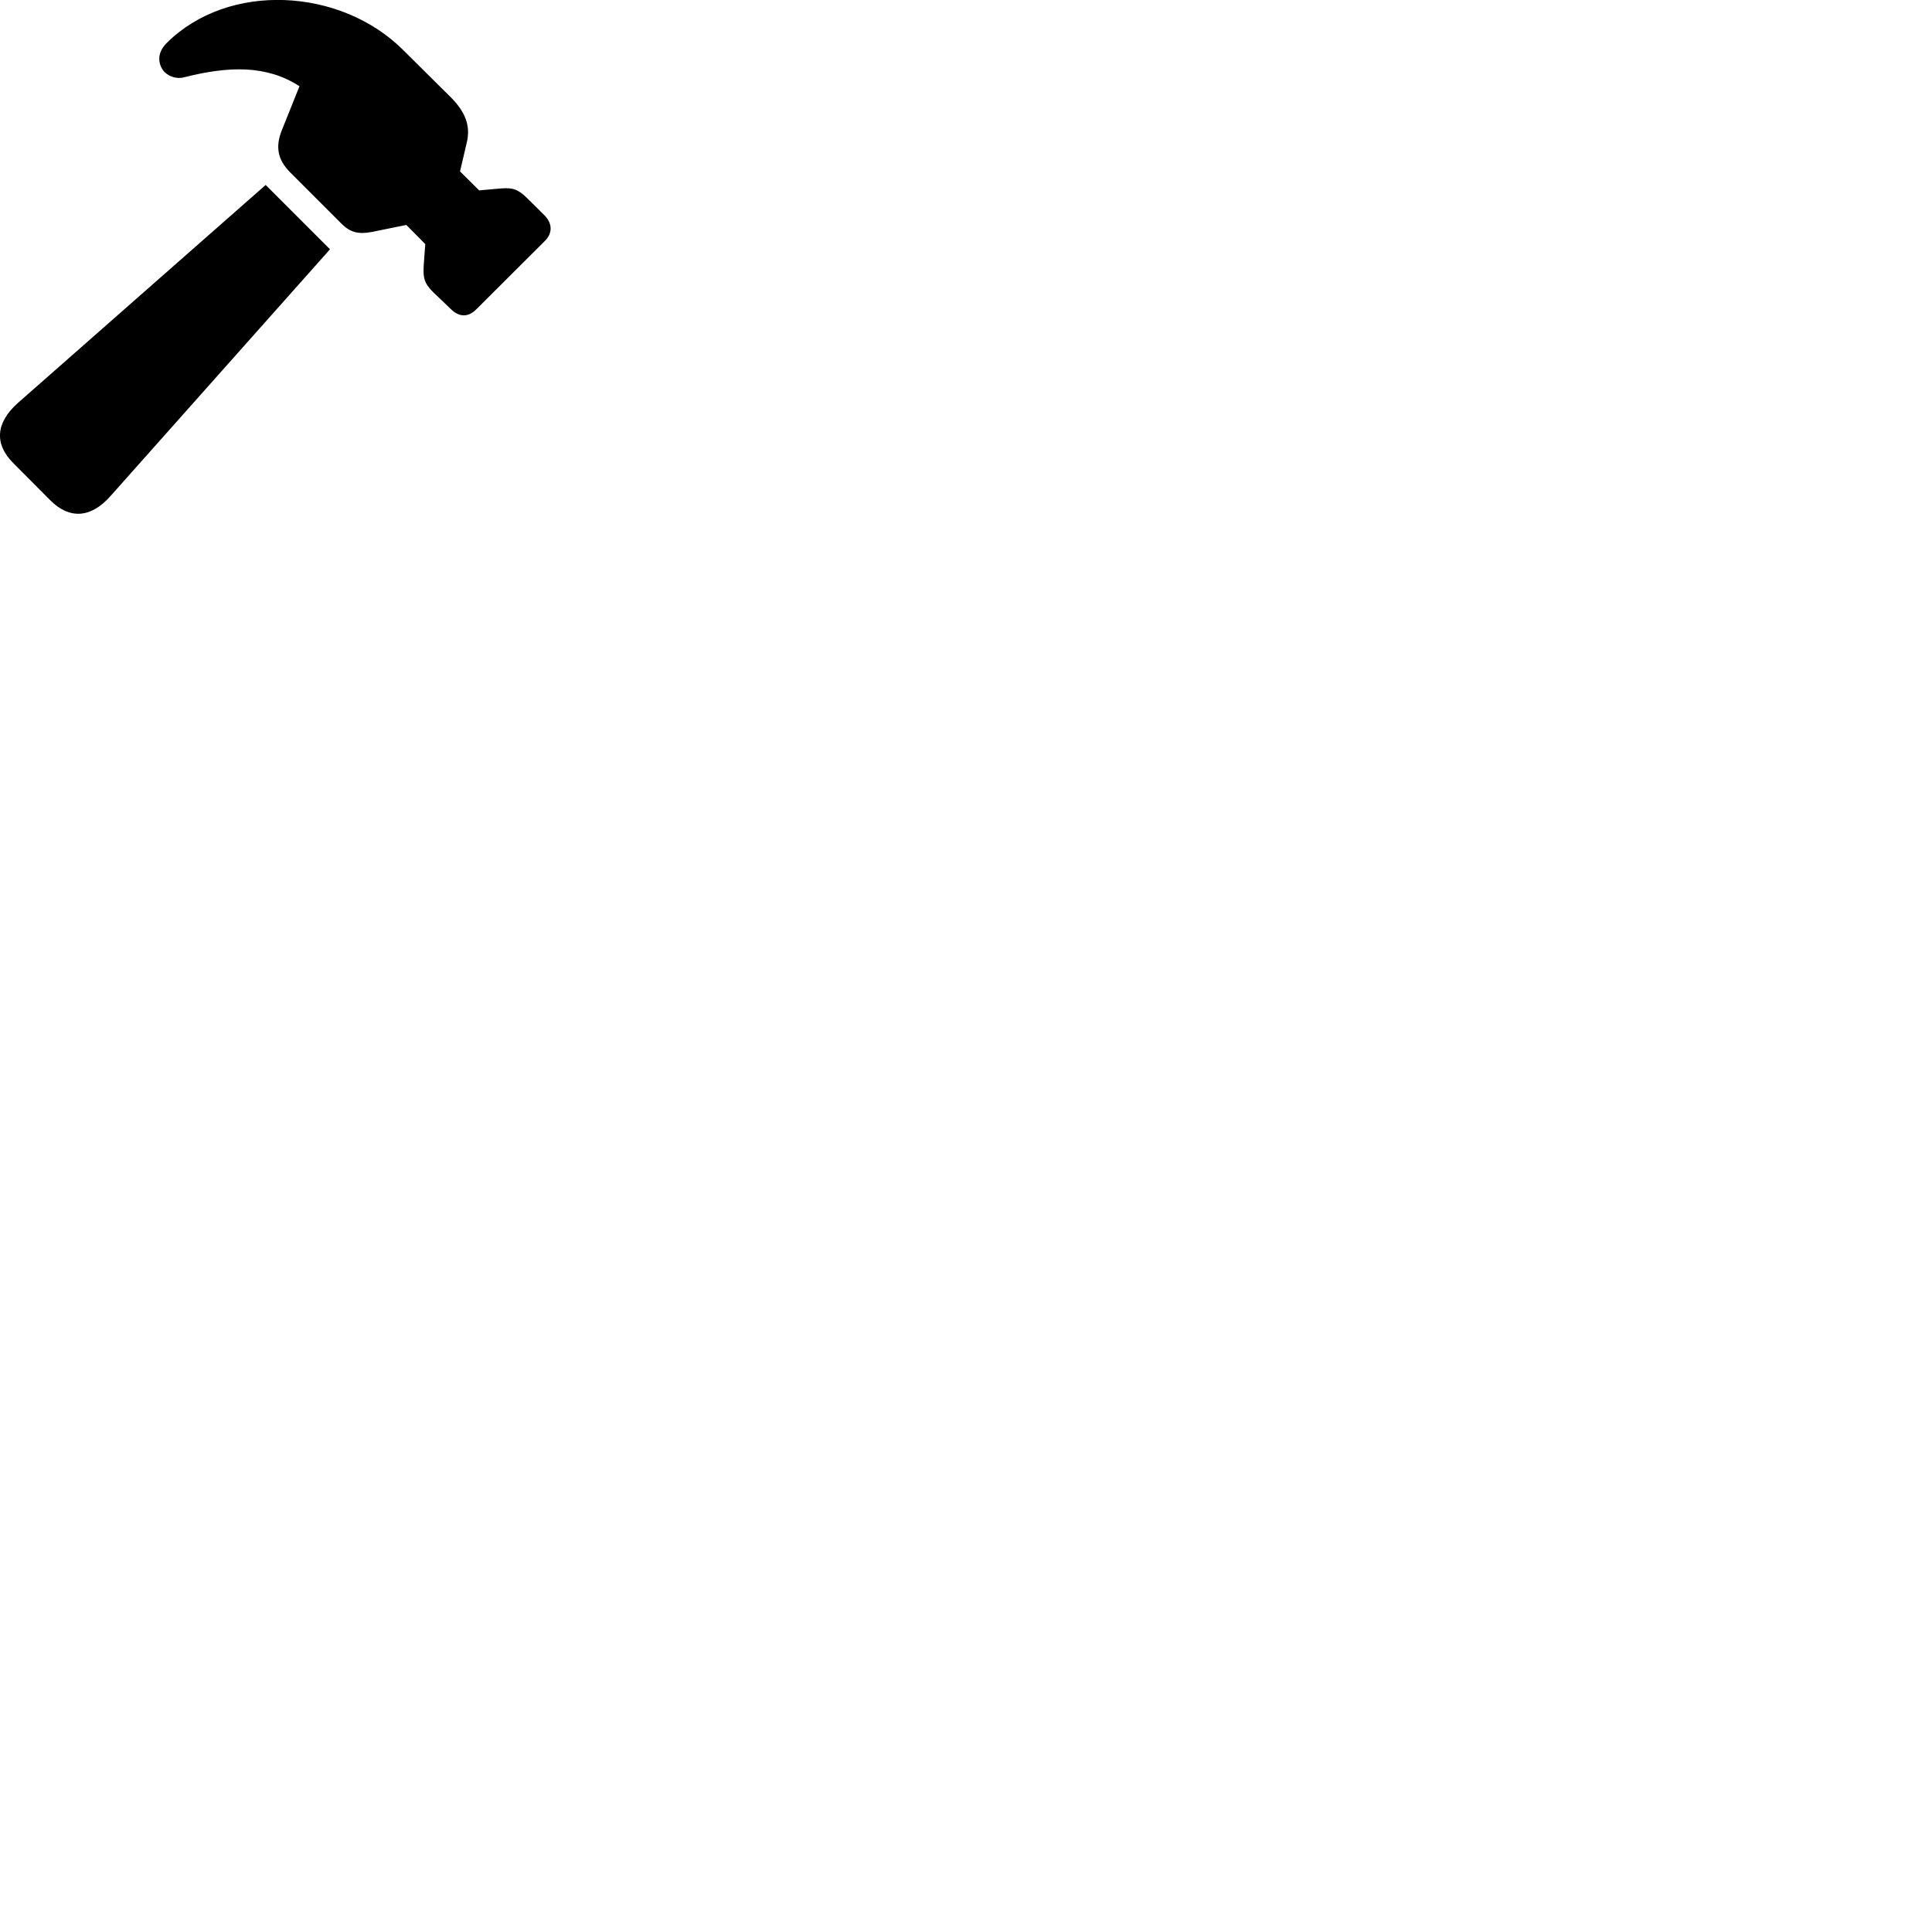 
        <svg xmlns="http://www.w3.org/2000/svg" viewBox="0 0 100 100">
            <path d="M23.331 15.993C23.751 16.413 24.221 16.443 24.651 16.013L28.211 12.463C28.611 12.053 28.591 11.563 28.181 11.143L27.291 10.263C26.801 9.773 26.511 9.713 25.941 9.753L24.801 9.853L23.811 8.873L24.171 7.333C24.351 6.523 24.101 5.803 23.331 5.033L20.851 2.573C17.631 -0.627 11.831 -0.967 8.621 2.233C8.101 2.753 8.181 3.333 8.491 3.703C8.741 3.963 9.151 4.113 9.561 3.993C11.821 3.423 13.791 3.353 15.501 4.463L14.591 6.733C14.221 7.643 14.411 8.303 15.011 8.913L17.671 11.573C18.111 12.023 18.551 12.143 19.261 12.003L21.031 11.643L22.011 12.633L21.931 13.753C21.901 14.353 21.931 14.643 22.441 15.143ZM2.601 25.893C3.601 26.893 4.711 26.823 5.731 25.663L17.081 12.903L13.751 9.573L0.931 20.853C-0.239 21.893 -0.299 22.993 0.701 23.983Z" />
        </svg>
    